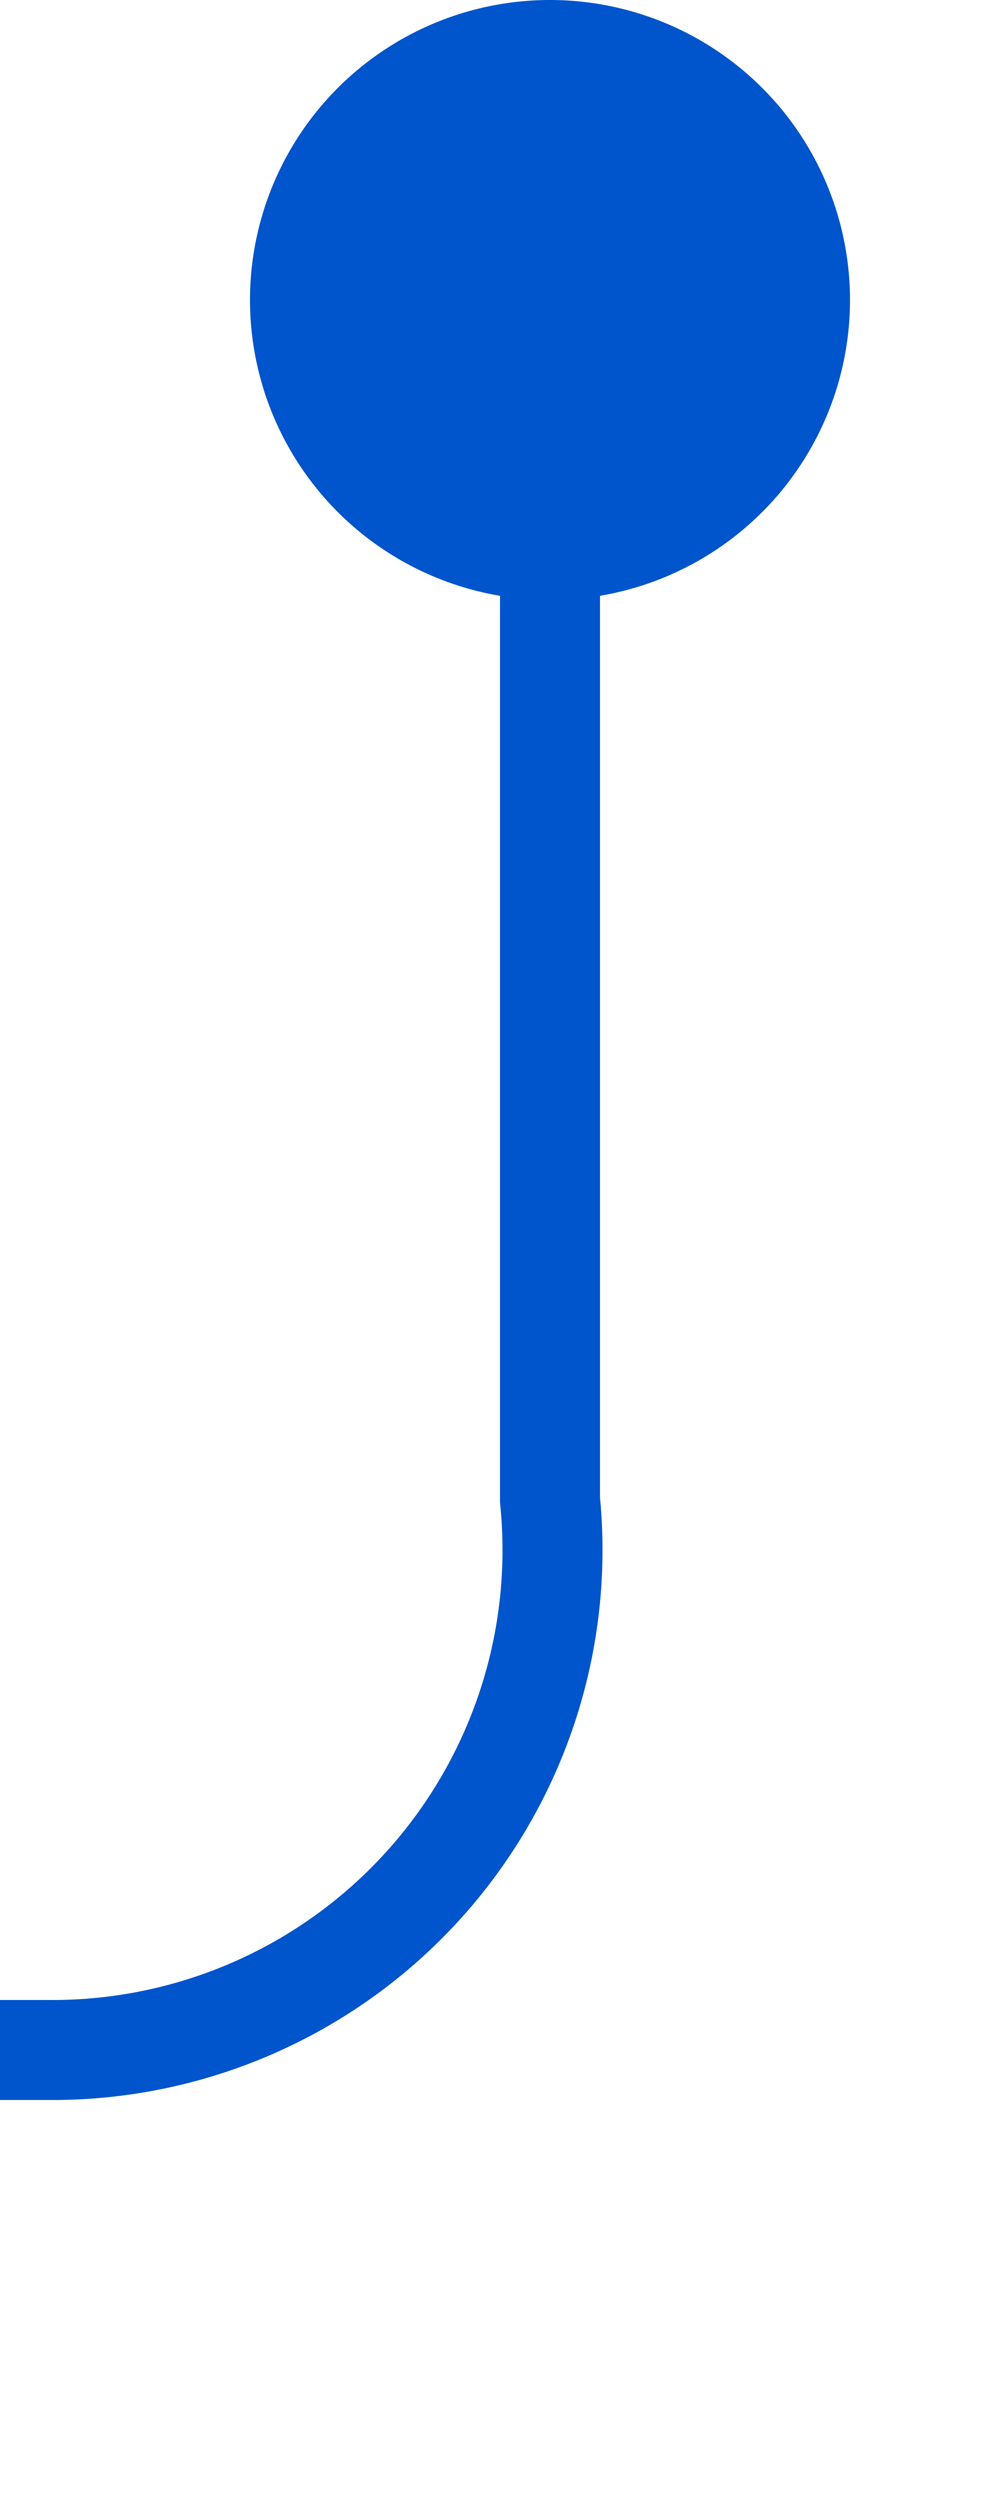 ﻿<?xml version="1.0" encoding="utf-8"?>
<svg version="1.1" xmlns:xlink="http://www.w3.org/1999/xlink" width="10px" height="25px" preserveAspectRatio="xMidYMin meet" viewBox="1709 1020  8 25" xmlns="http://www.w3.org/2000/svg">
  <path d="M 1713.5 1021  L 1713.5 1035  A 5 5 0 0 1 1708.5 1040.5 L 993 1040.5  A 5 5 0 0 0 988.5 1045.5 L 988.5 1070  " stroke-width="1" stroke="#0054cc" fill="none" />
  <path d="M 1713.5 1020  A 3 3 0 0 0 1710.5 1023 A 3 3 0 0 0 1713.5 1026 A 3 3 0 0 0 1716.5 1023 A 3 3 0 0 0 1713.5 1020 Z M 982.2 1069  L 988.5 1075  L 994.8 1069  L 982.2 1069  Z " fill-rule="nonzero" fill="#0054cc" stroke="none" />
</svg>